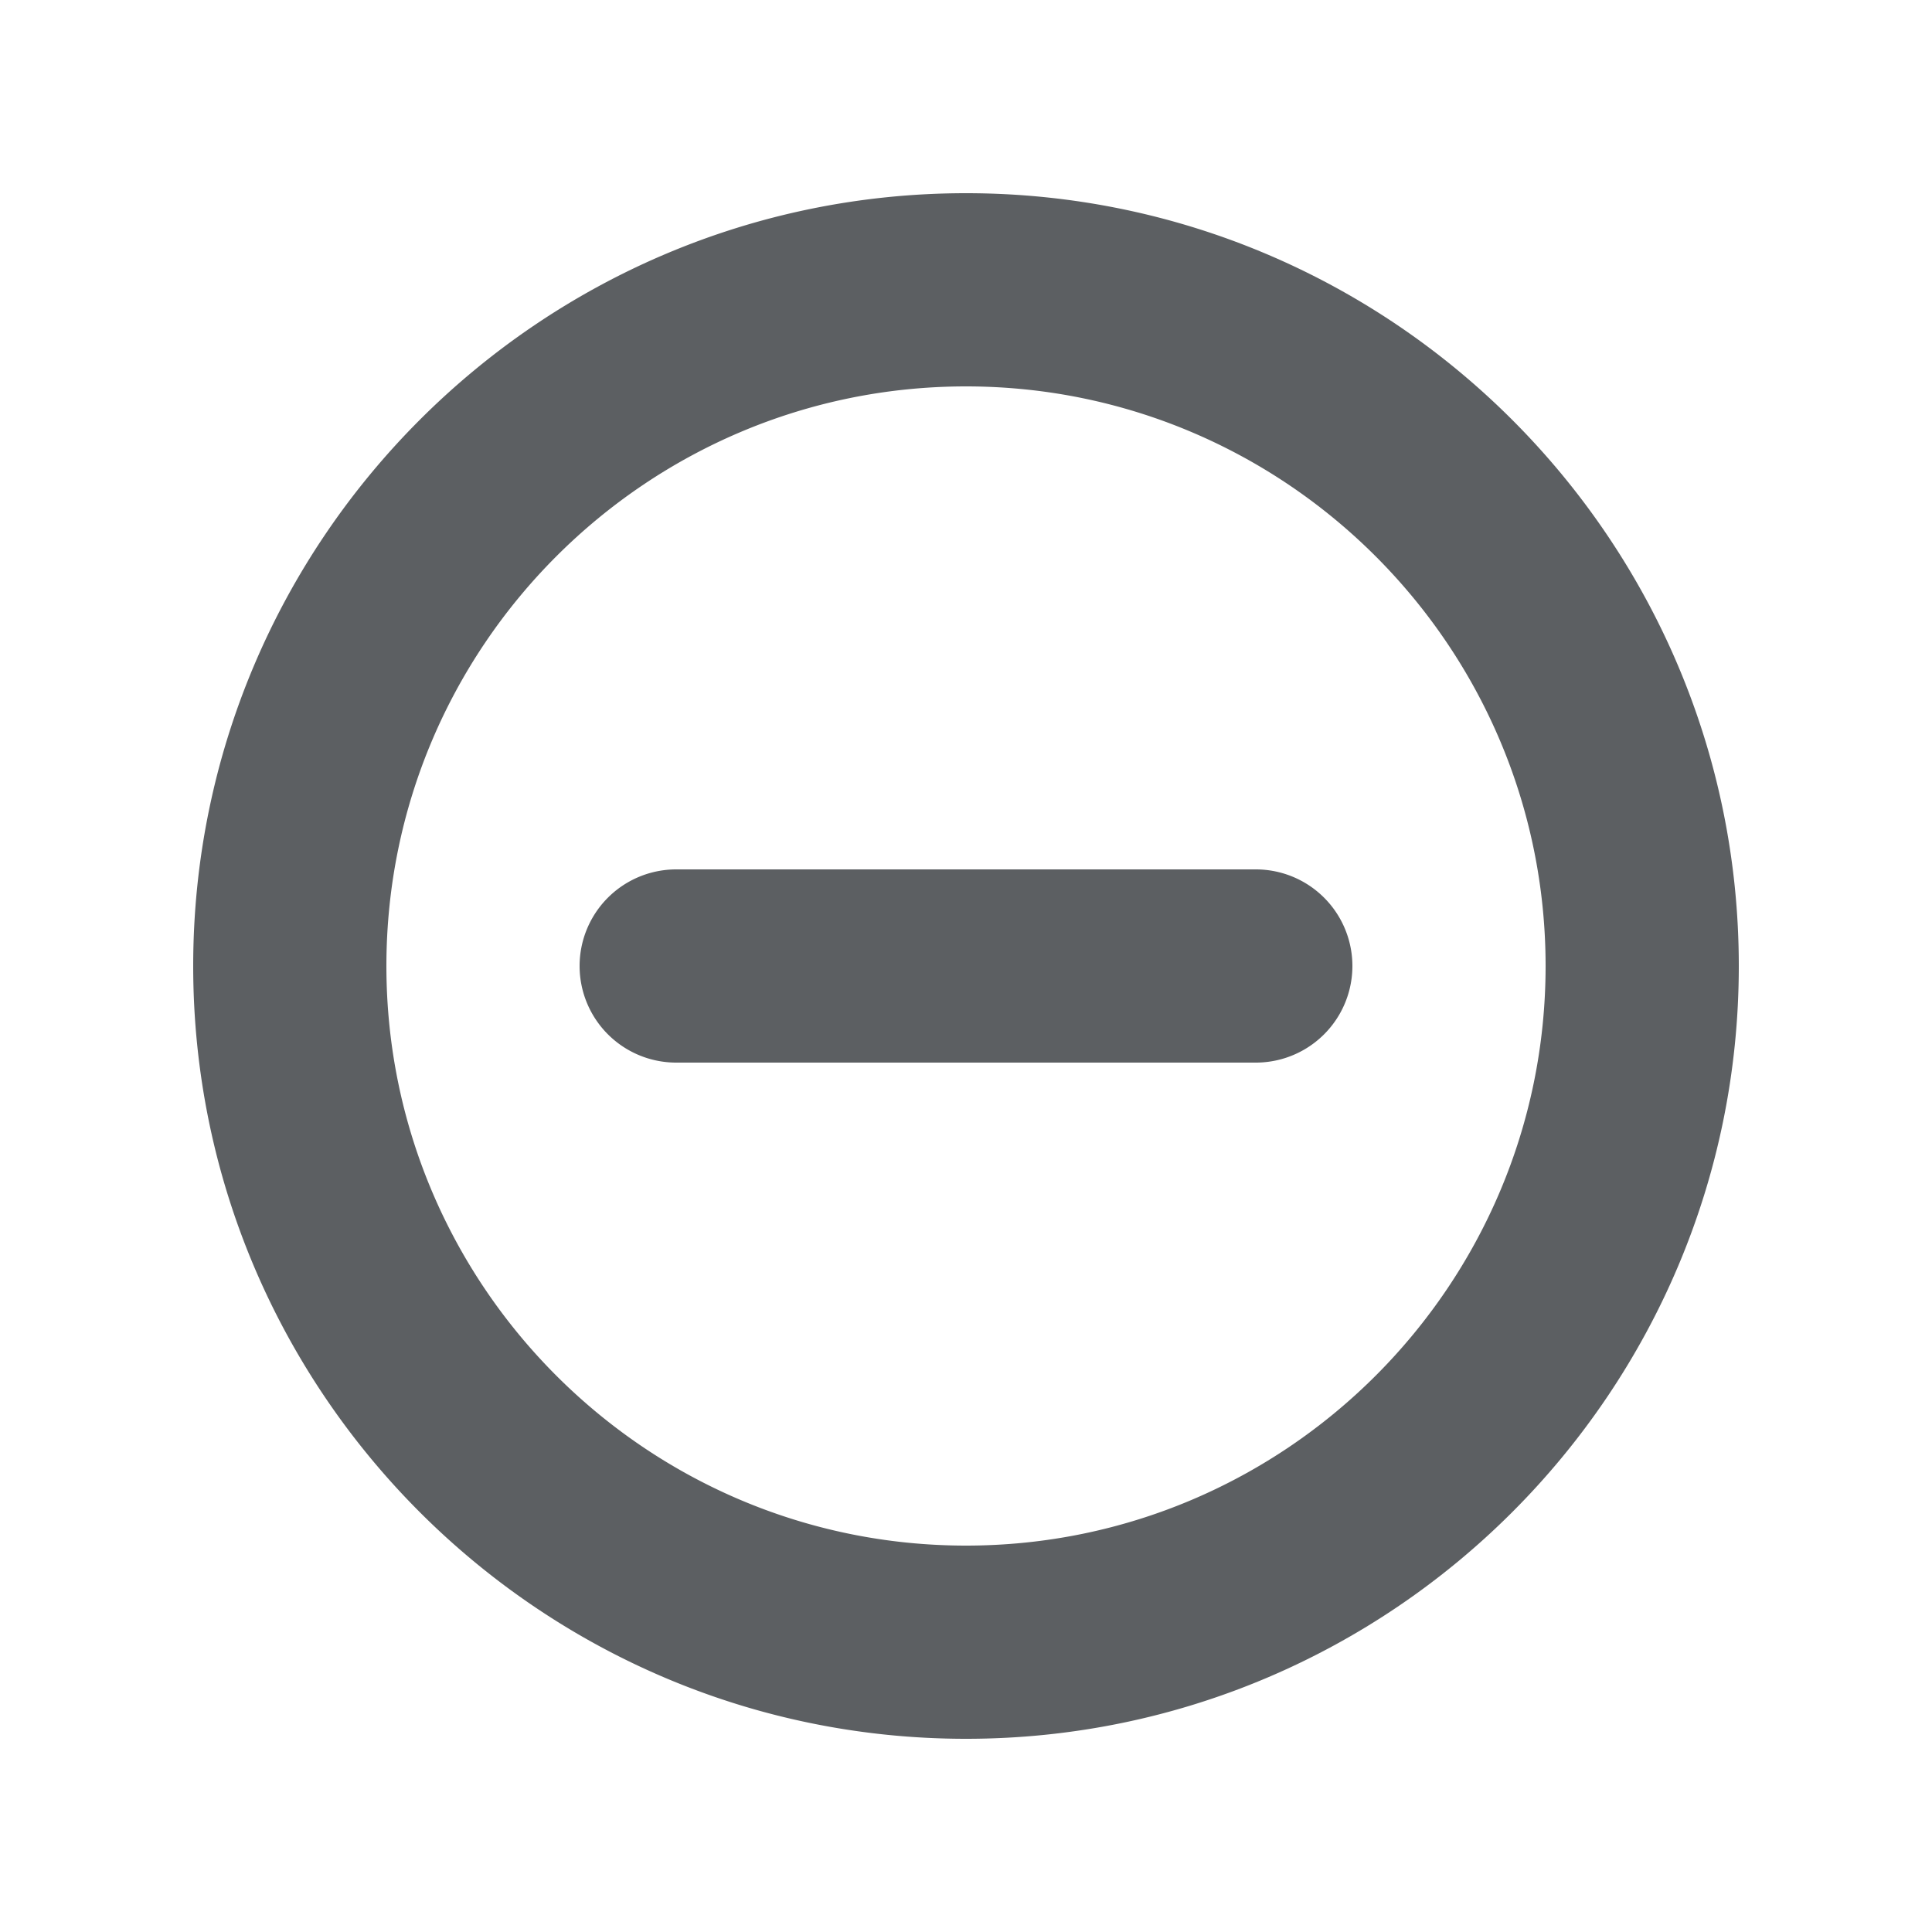 <svg viewBox="0 0 20 20" xmlns="http://www.w3.org/2000/svg"><path d="M10 2c-4.411 0-8 3.589-8 8s3.589 8 8 8 8-3.589 8-8-3.589-8-8-8zm0 14c-3.309 0-6-2.691-6-6s2.691-6 6-6 6 2.691 6 6-2.691 6-6 6zM7 9a1 1 0 100 2h6a1 1 0 100-2H7z" fill="#5C5F62"/></svg>